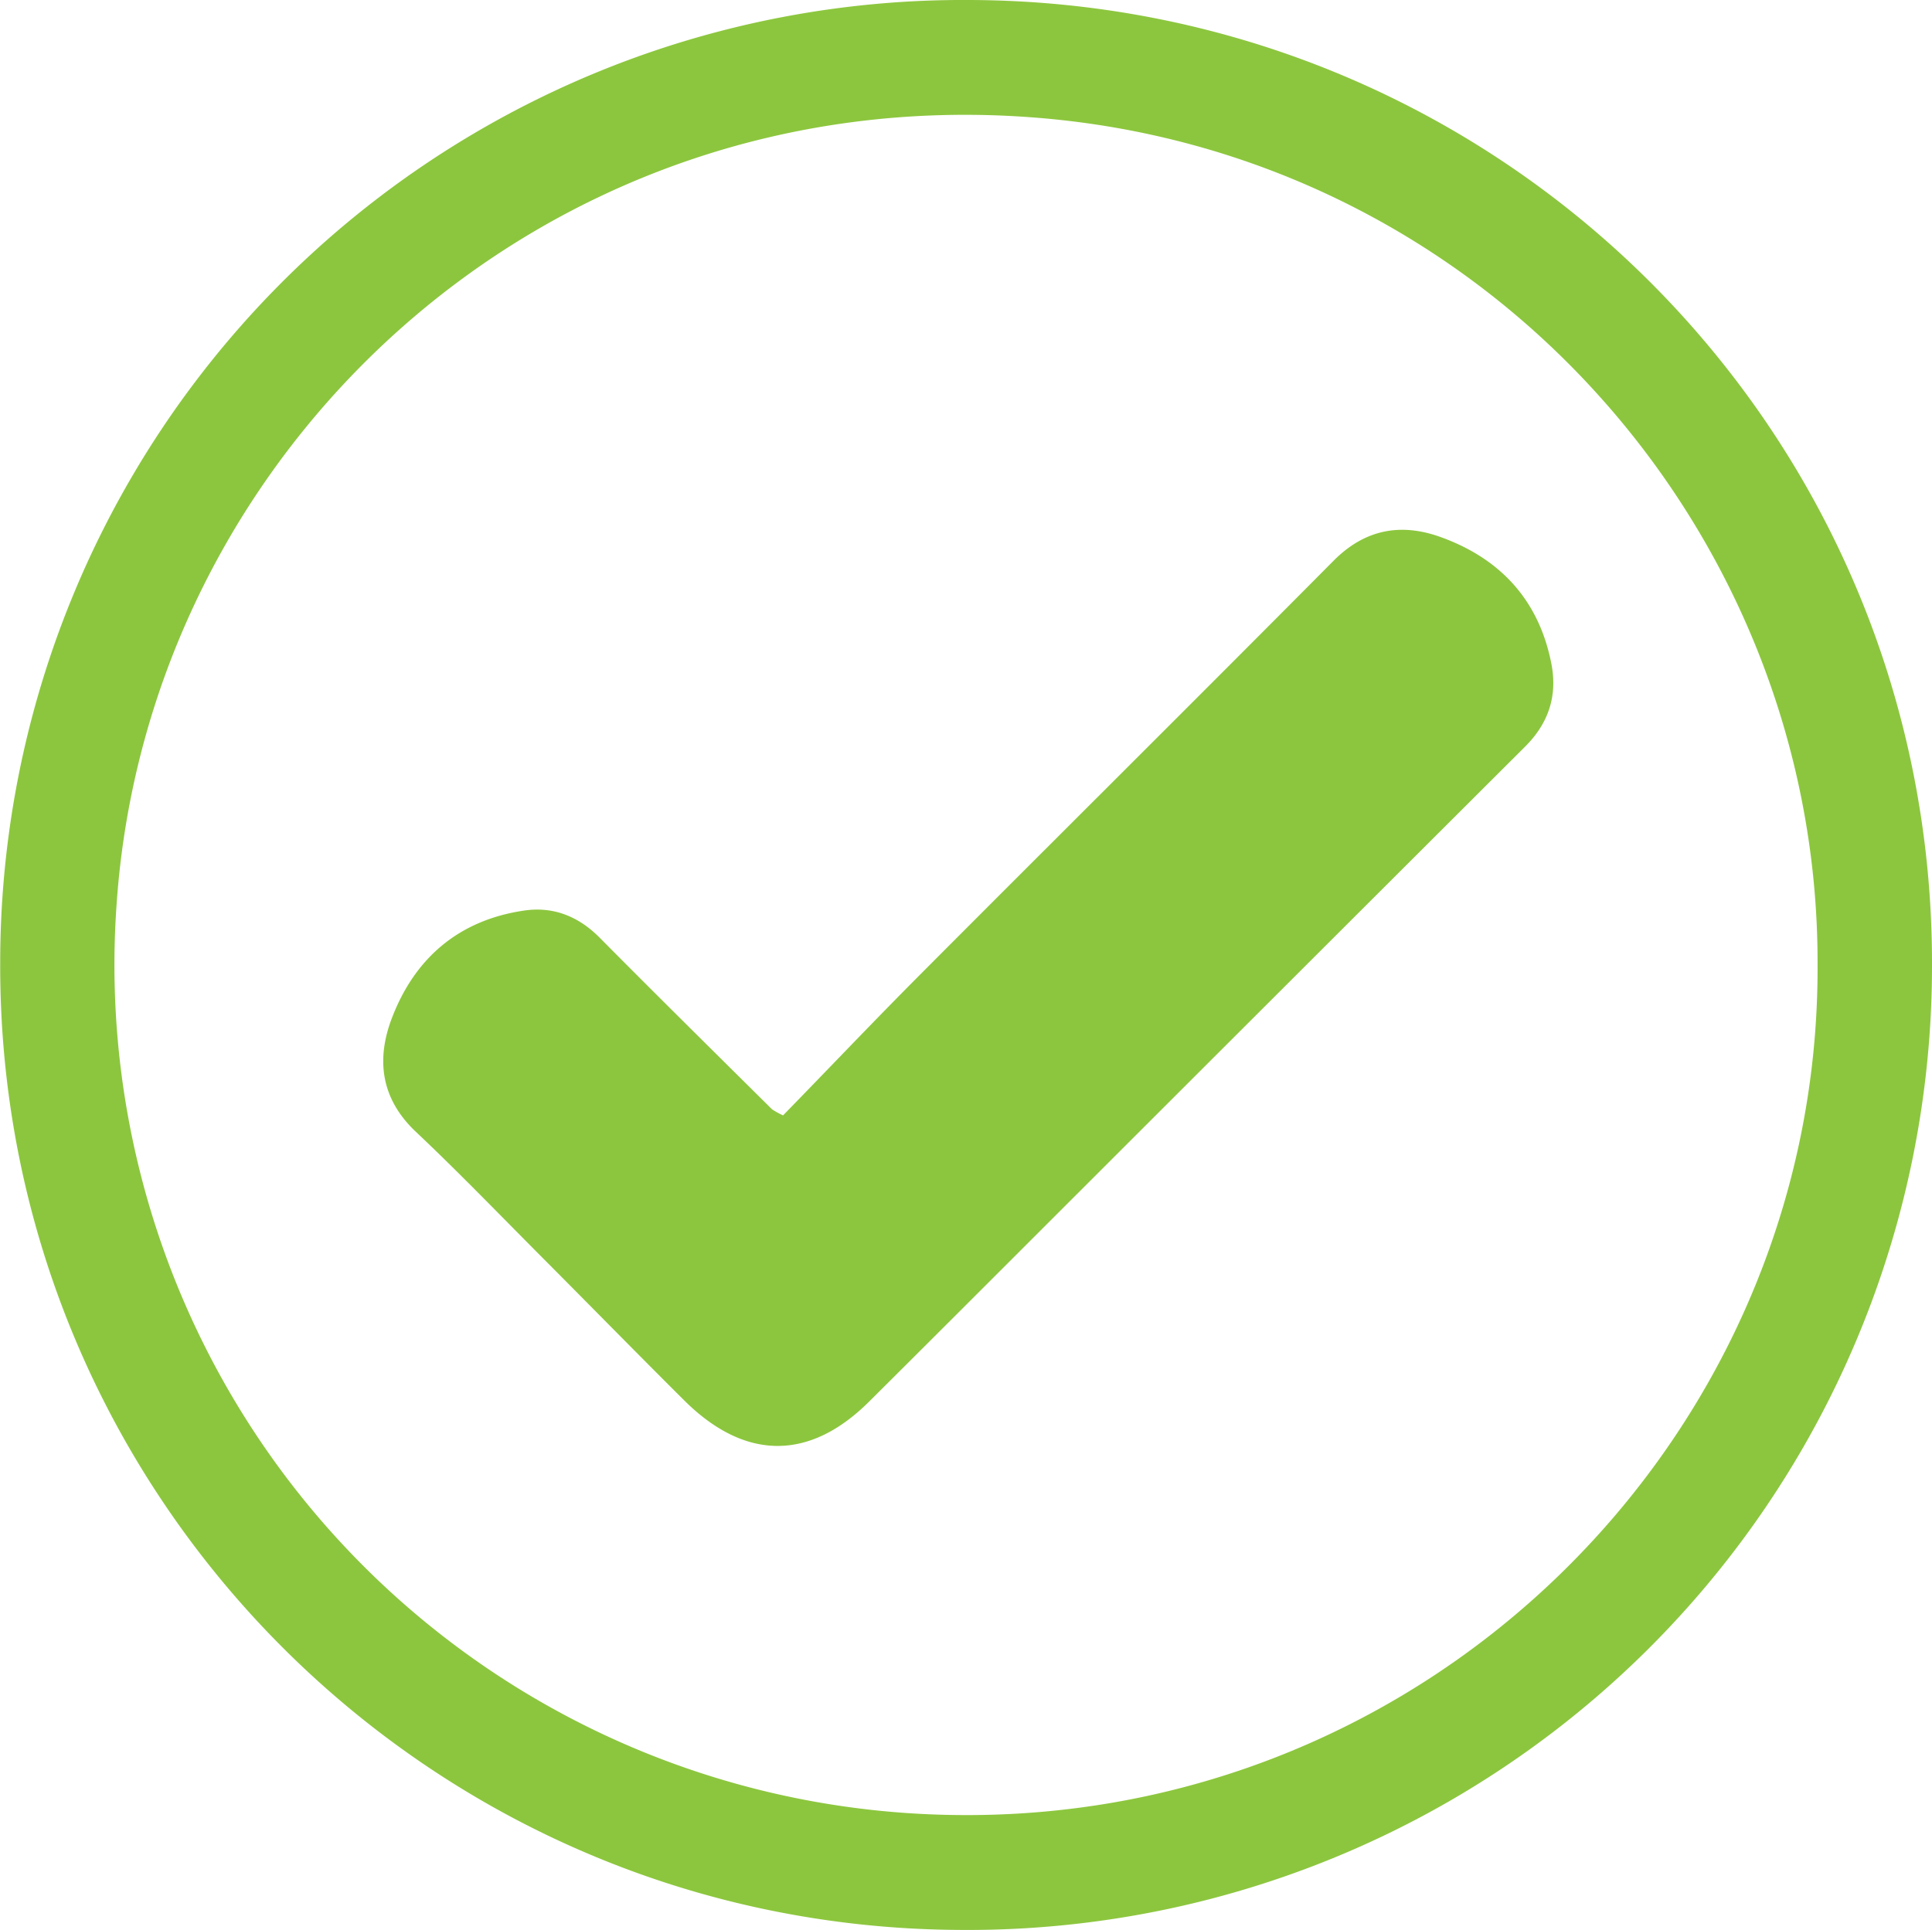 <svg id="Layer_1" data-name="Layer 1" xmlns="http://www.w3.org/2000/svg" viewBox="0 0 381.22 380.91"><defs><style>.cls-1{fill:#8cc63e;}</style></defs><path class="cls-1" d="M563.71,280.64A190.24,190.24,0,0,1,372,470.76c-105-.43-189.84-85.93-189.47-190.9a190,190,0,0,1,191.25-190C479.29,90.19,564.07,175.32,563.71,280.64ZM541.13,280c.14-85.57-66.09-160.48-155.3-167-96.33-7.11-174.31,65.86-180.35,155.6A167.78,167.78,0,0,0,364.39,447.87C462.22,452.87,541.68,374.41,541.13,280Z" transform="translate(-182.49 -89.86)"/><path class="cls-1" d="M337,310c9-9.22,17.9-18.61,27.05-27.79,27.16-27.26,54.47-54.37,81.57-81.67,6.19-6.24,13.27-7.5,21.06-4.71,11.82,4.23,19.47,12.47,21.92,25,1.25,6.37-.56,11.78-5.17,16.38q-52.71,52.59-105.35,105.23-12,12-24.05,24c-11.77,11.76-24.51,11.75-36.51-.17-9.56-9.51-19-19.16-28.52-28.71-8.11-8.15-16.09-16.43-24.45-24.32-6.9-6.52-7.86-14.21-4.75-22.4,4.54-11.94,13.29-19.4,26.13-21.27,5.73-.84,10.72,1.14,14.91,5.38,11.25,11.36,22.64,22.59,34,33.86A17,17,0,0,0,337,310Z" transform="translate(-182.49 -89.86)"/></svg>